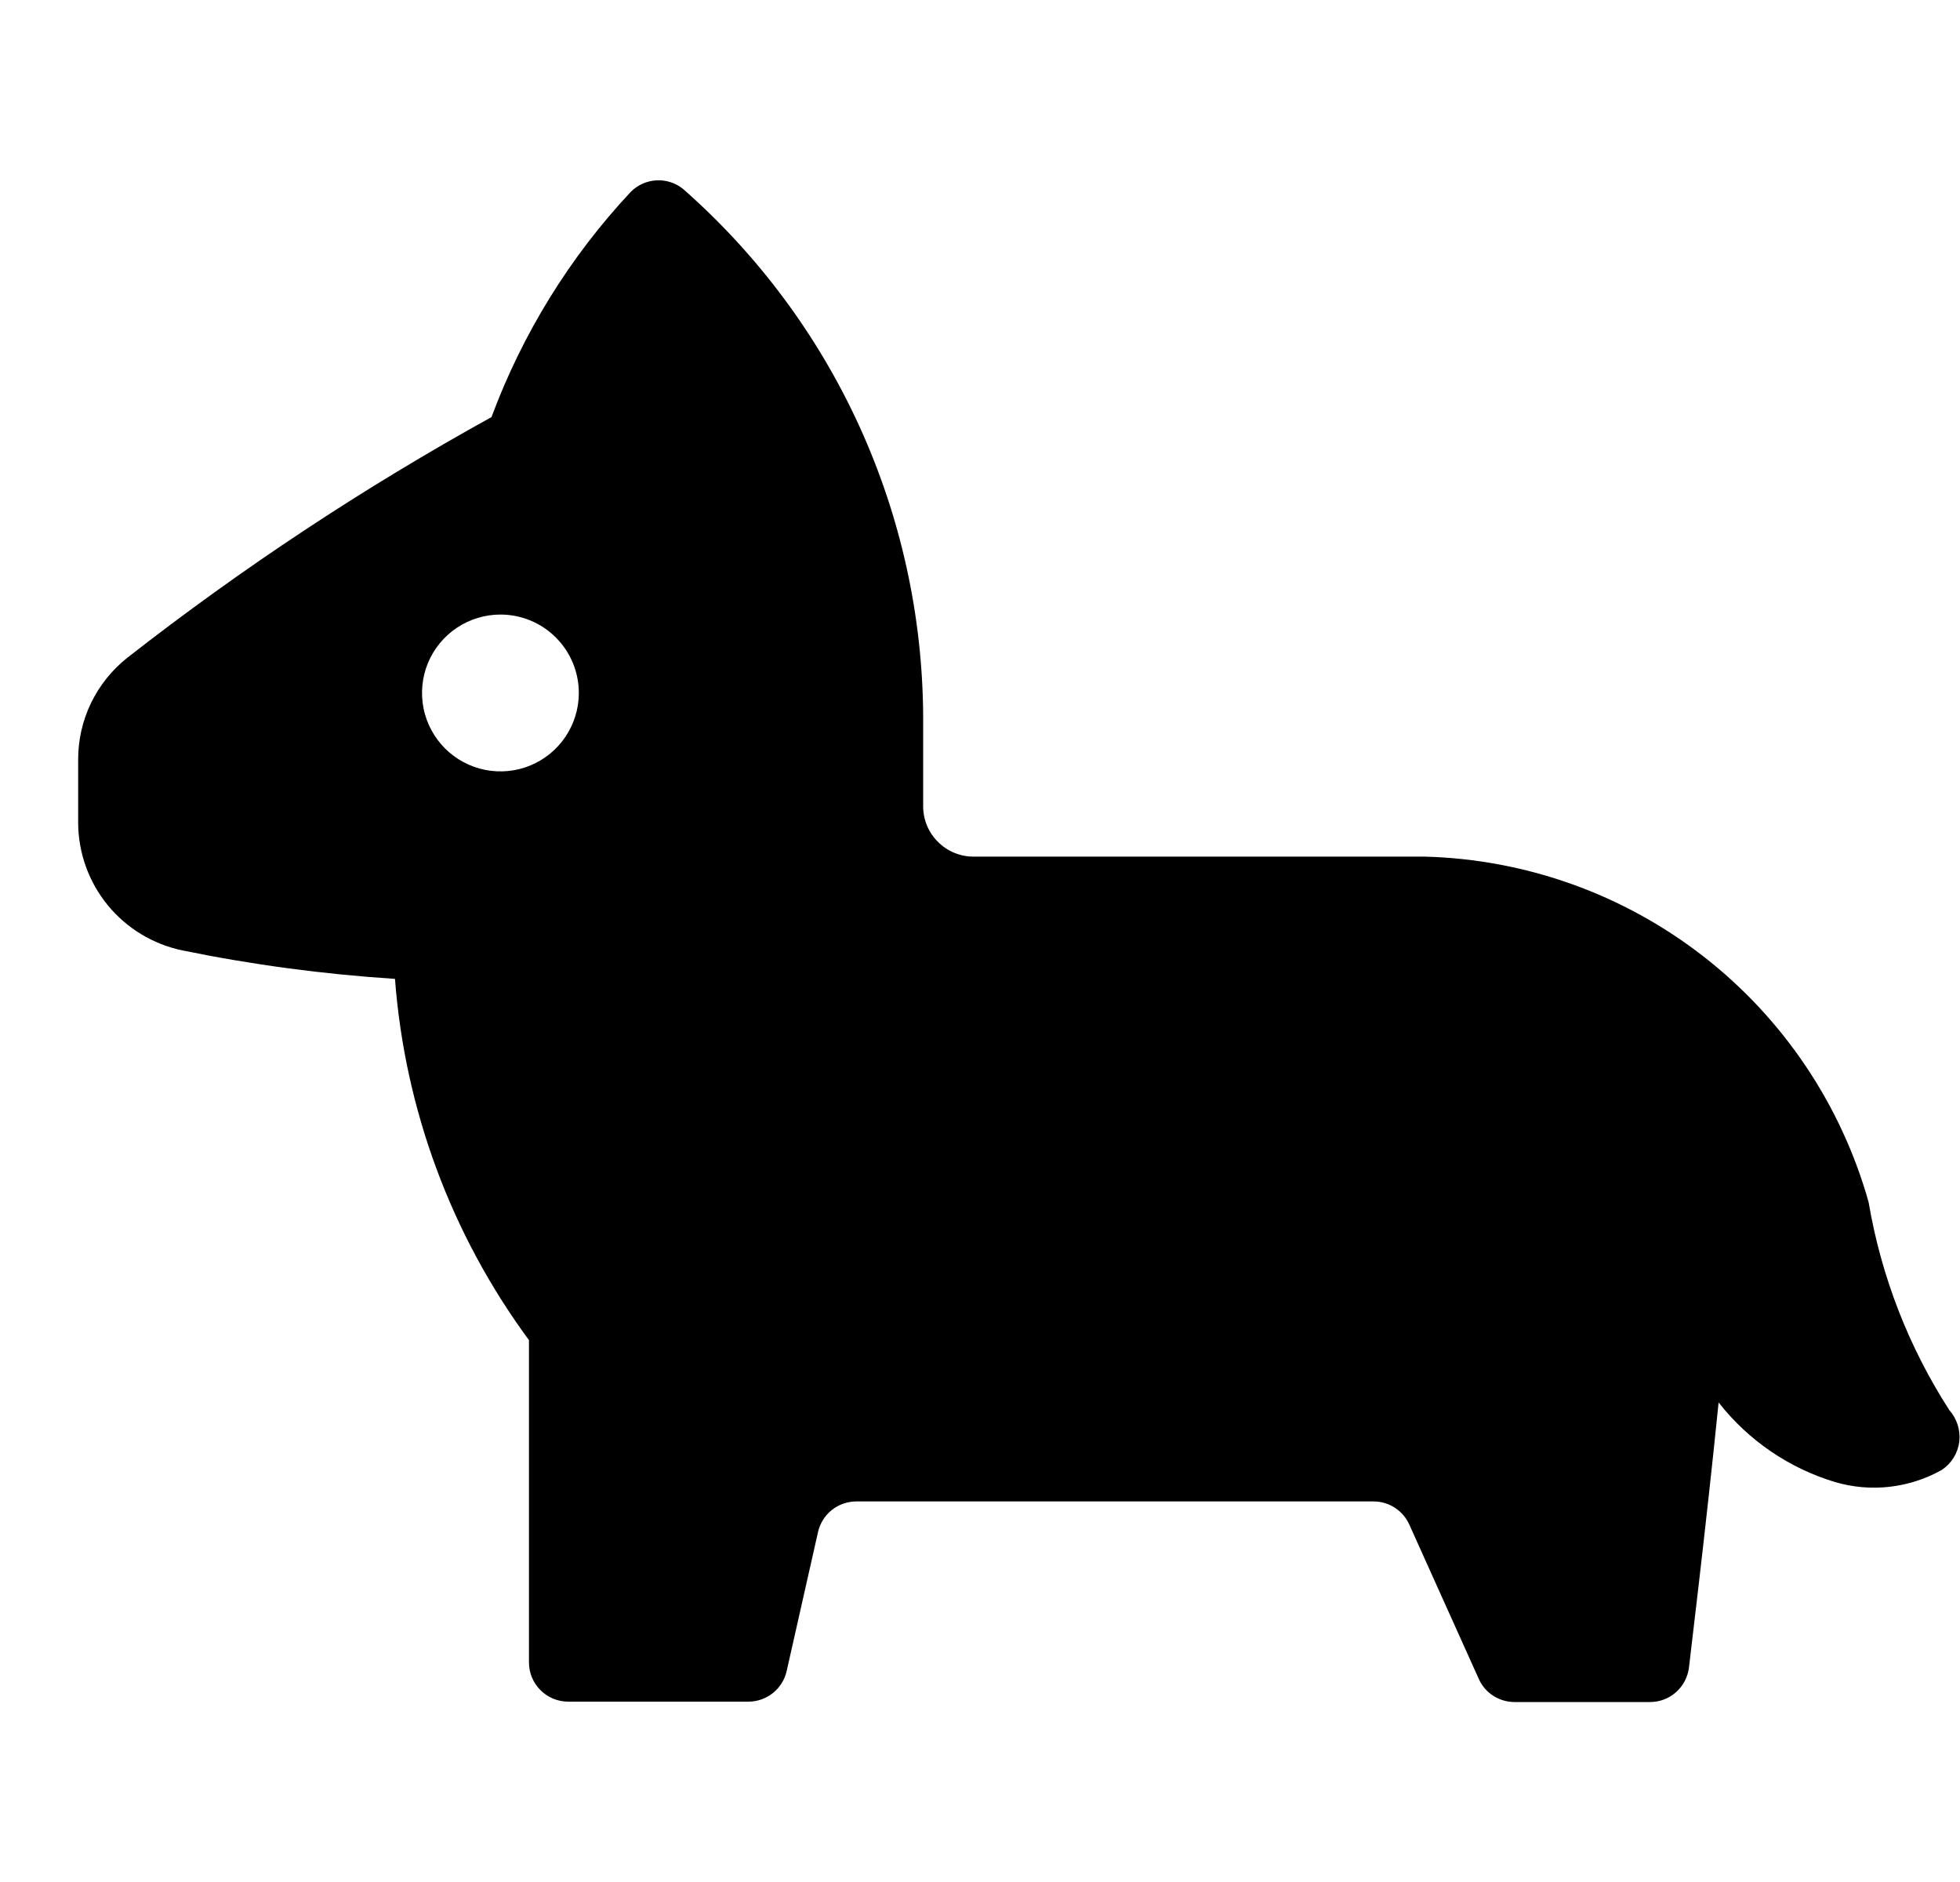 <svg width="25" height="24" viewBox="0 0 25 24" fill="none" xmlns="http://www.w3.org/2000/svg">
<g clip-path="url(#clip0_370_2198)">
<path d="M24.863 17.981C24.344 17.176 23.994 16.274 23.834 15.329C23.484 14.087 22.746 12.989 21.728 12.197C20.709 11.404 19.464 10.958 18.174 10.924H12.424C12.338 10.925 12.254 10.909 12.174 10.876C12.095 10.844 12.023 10.796 11.963 10.735C11.902 10.675 11.855 10.603 11.822 10.524C11.79 10.444 11.774 10.36 11.775 10.274V9.125C11.767 7.853 11.491 6.597 10.963 5.439C10.435 4.281 9.668 3.249 8.712 2.409C8.616 2.332 8.495 2.293 8.372 2.3C8.249 2.307 8.133 2.359 8.046 2.446C7.269 3.276 6.665 4.253 6.269 5.319C4.642 6.217 3.089 7.243 1.625 8.387C1.429 8.542 1.27 8.74 1.161 8.965C1.052 9.191 0.996 9.438 0.997 9.688V10.5C1 10.88 1.133 11.248 1.374 11.543C1.615 11.837 1.95 12.041 2.322 12.119C3.218 12.303 4.125 12.424 5.038 12.483C5.164 14.149 5.756 15.745 6.747 17.09V21.2C6.747 21.333 6.8 21.46 6.893 21.553C6.987 21.647 7.114 21.7 7.247 21.7H9.547C9.66 21.7 9.77 21.661 9.859 21.59C9.947 21.519 10.009 21.421 10.034 21.31L10.434 19.537C10.459 19.426 10.521 19.327 10.61 19.256C10.698 19.186 10.808 19.147 10.922 19.147H17.522C17.619 19.147 17.713 19.176 17.794 19.229C17.875 19.282 17.939 19.358 17.978 19.447L18.862 21.41C18.901 21.498 18.965 21.573 19.046 21.625C19.127 21.677 19.222 21.705 19.318 21.705H21.043C21.166 21.706 21.285 21.662 21.377 21.58C21.469 21.499 21.528 21.387 21.543 21.265C21.543 21.244 21.753 19.551 21.921 17.885C22.3 18.368 22.819 18.723 23.407 18.9C23.633 18.966 23.869 18.987 24.103 18.96C24.337 18.933 24.563 18.86 24.768 18.745C24.829 18.704 24.88 18.651 24.919 18.589C24.957 18.527 24.982 18.457 24.991 18.385C24.999 18.312 24.992 18.239 24.97 18.169C24.948 18.1 24.912 18.036 24.863 17.981ZM7.383 8.837C7.383 9.035 7.324 9.228 7.214 9.393C7.105 9.557 6.948 9.685 6.766 9.761C6.583 9.837 6.382 9.856 6.188 9.818C5.994 9.779 5.816 9.684 5.676 9.544C5.536 9.404 5.441 9.226 5.402 9.032C5.364 8.838 5.383 8.637 5.459 8.454C5.535 8.272 5.663 8.115 5.827 8.006C5.992 7.896 6.185 7.837 6.383 7.837C6.648 7.837 6.903 7.942 7.09 8.13C7.278 8.317 7.383 8.572 7.383 8.837Z" fill="black"/>
</g>
<defs>
<clipPath id="clip0_370_2198">
<rect width="24" height="24" fill="white" transform="translate(0.997)"/>
</clipPath>
</defs>
</svg>
